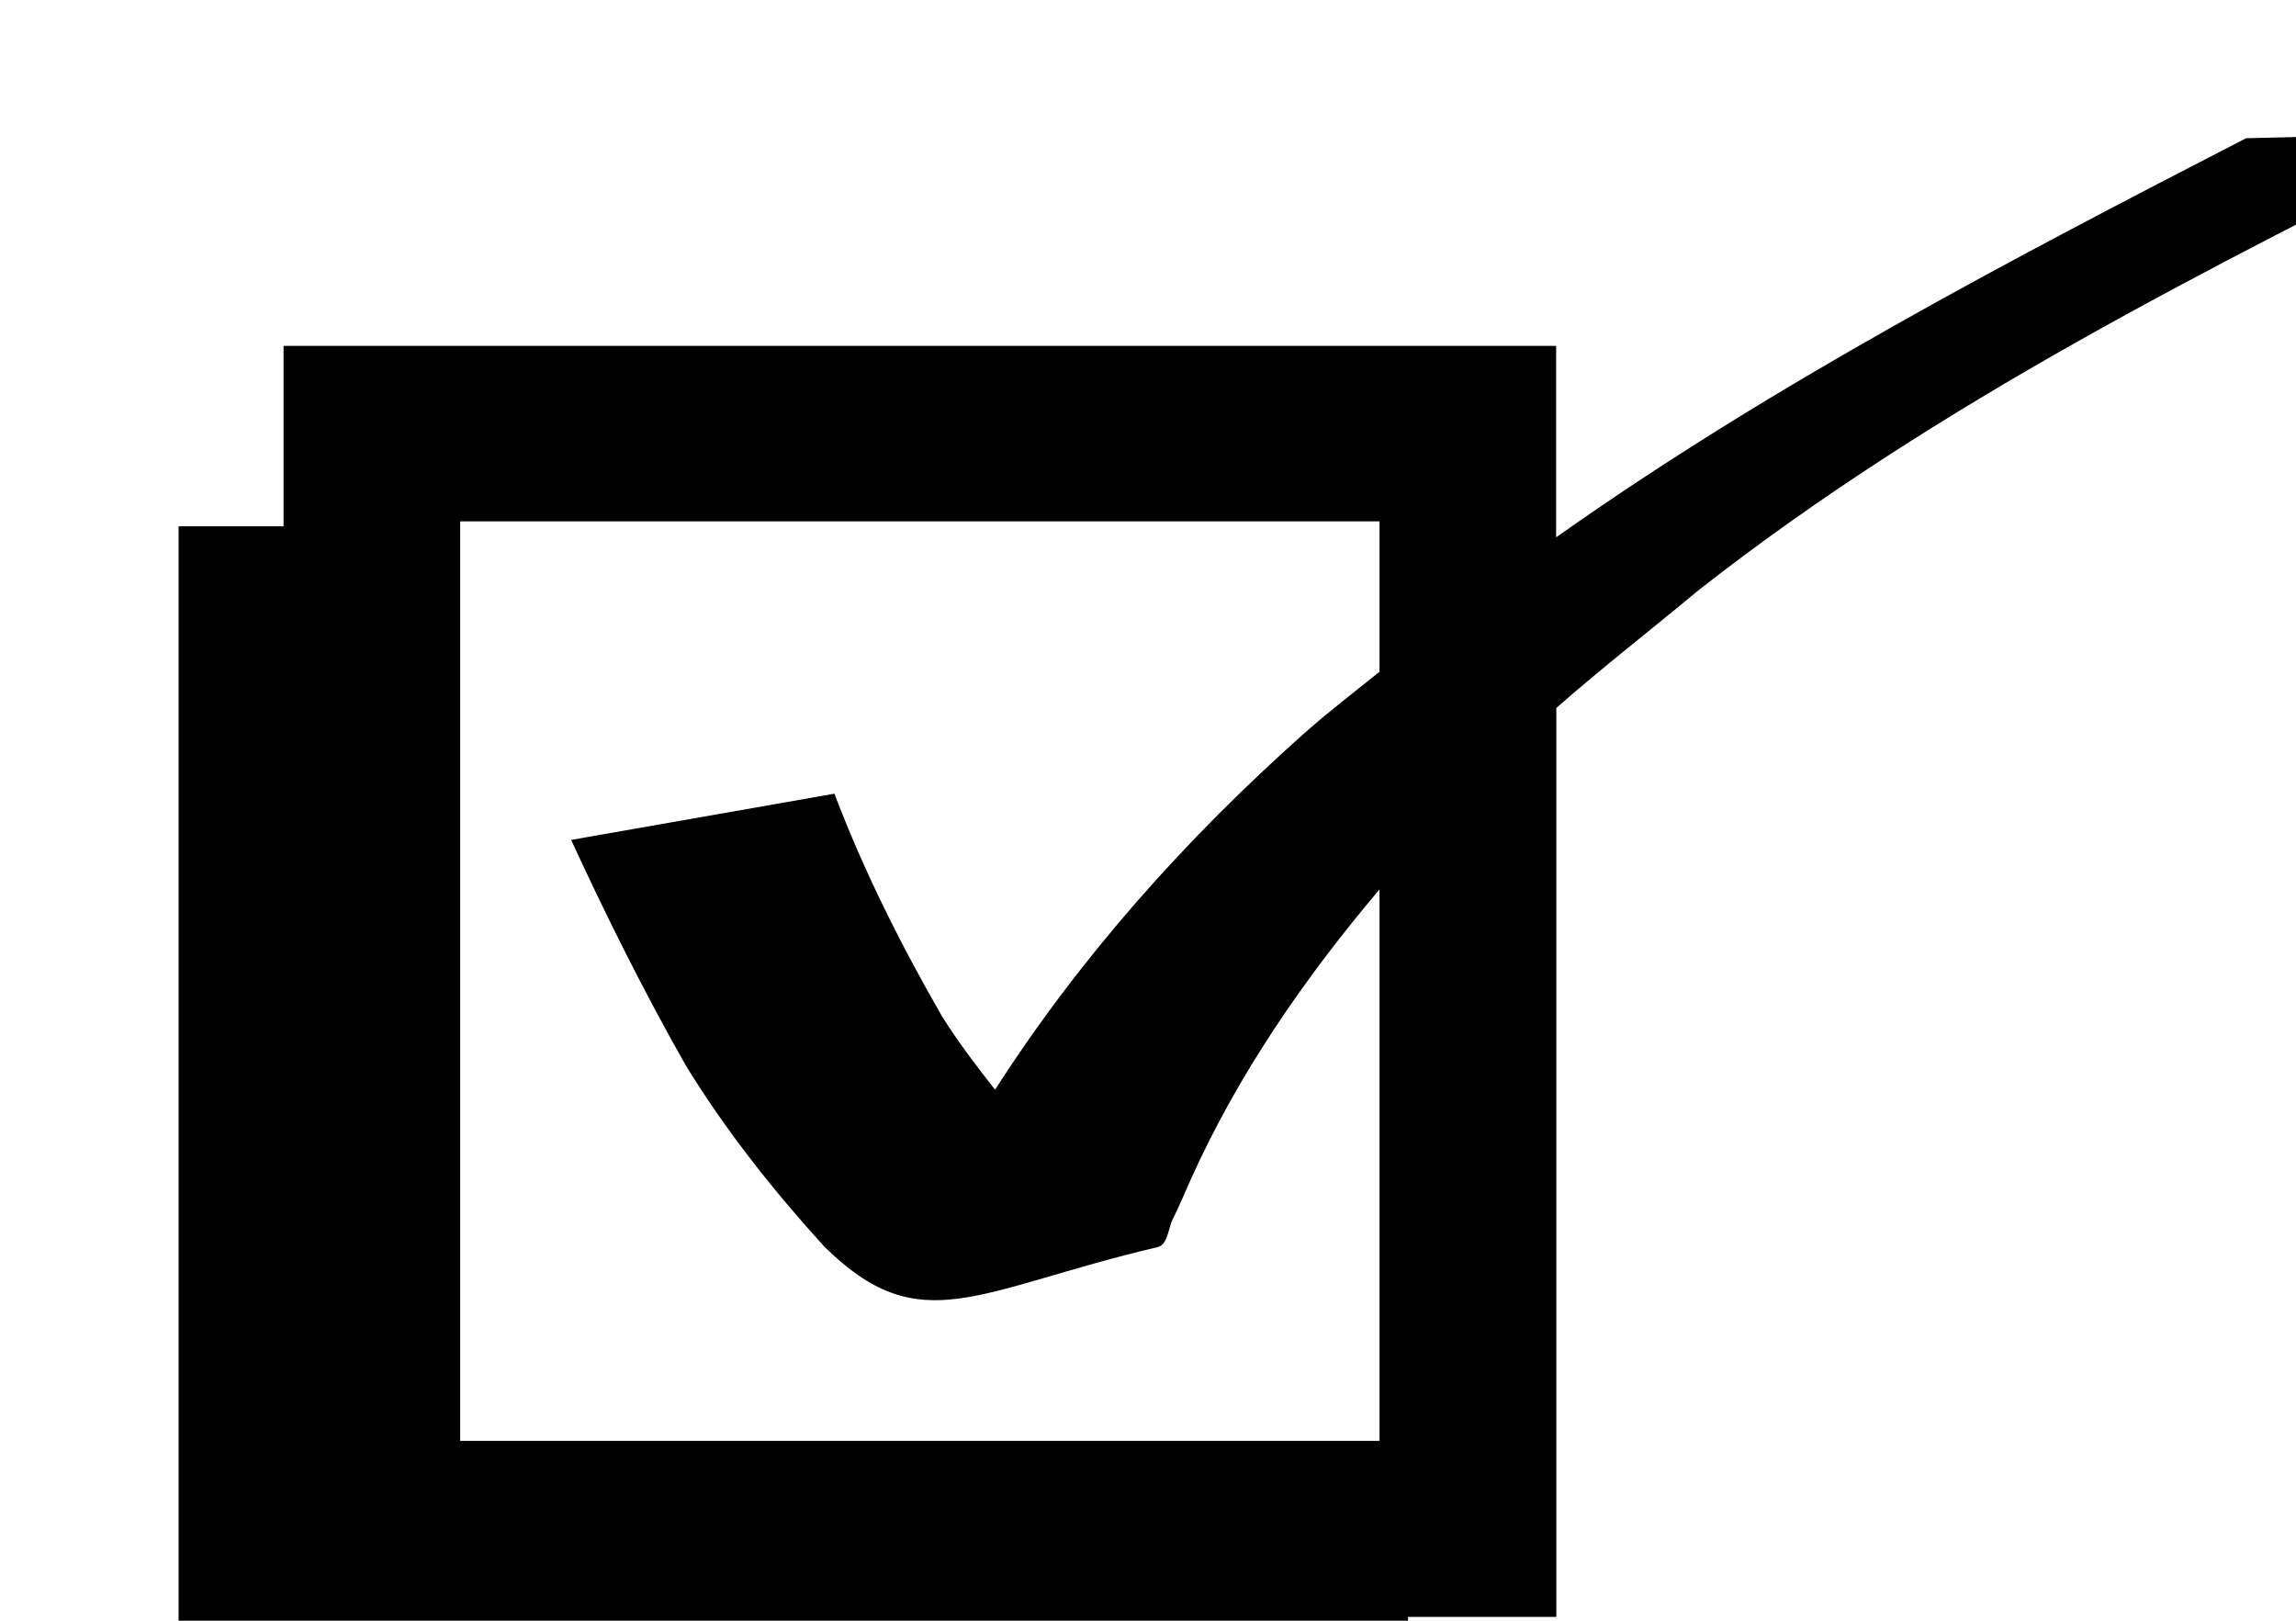 <?xml version="1.0" encoding="UTF-8" standalone="no"?>
<!-- Created with Inkscape (http://www.inkscape.org/) -->

<svg
   xmlns:dc="http://purl.org/dc/elements/1.1/"
   xmlns:cc="http://creativecommons.org/ns#"
   xmlns:rdf="http://www.w3.org/1999/02/22-rdf-syntax-ns#"
   xmlns:svg="http://www.w3.org/2000/svg"
   xmlns="http://www.w3.org/2000/svg"
   xmlns:sodipodi="http://sodipodi.sourceforge.net/DTD/sodipodi-0.dtd"
   xmlns:inkscape="http://www.inkscape.org/namespaces/inkscape"
   width="11.916mm"
   height="8.411mm"
   viewBox="0 0 42.222 29.803"
   id="svg5068"
   version="1.1"
   inkscape:version="0.91 r13725"
   sodipodi:docname="icone_checkbox.svg">
  <defs
     id="defs5070" />
  <sodipodi:namedview
     id="base"
     pagecolor="#ffffff"
     bordercolor="#666666"
     borderopacity="1.0"
     inkscape:pageopacity="0.0"
     inkscape:pageshadow="2"
     inkscape:zoom="0.35"
     inkscape:cx="-213.88901"
     inkscape:cy="316.811"
     inkscape:document-units="px"
     inkscape:current-layer="layer1"
     showgrid="false"
     fit-margin-top="0"
     fit-margin-left="0"
     fit-margin-right="0"
     fit-margin-bottom="0"
     inkscape:window-width="1920"
     inkscape:window-height="1020"
     inkscape:window-x="0"
     inkscape:window-y="0"
     inkscape:window-maximized="1" />
  <g
     inkscape:label="Layer 1"
     inkscape:groupmode="layer"
     id="layer1"
     transform="translate(146.825,-819.37)">
    <g
       transform="matrix(13.366,0,0,13.366,-1479.373,275.603)"
       style="display:inline;opacity:1;fill:#000000"
       id="g48436-4-8-2-3-3">
      <path
         inkscape:connector-curvature="0"
         id="rect48381-0-8-9-8-14"
         transform="matrix(0.265,0,0,0.265,-55.198,-74.566)"
         d="m 597.375,435.59 -1.205,0.029 c -1.226,0.632 -2.454,1.274 -3.582,2.072 l 0,-0.994 -6.607,0 0,0.494 0,0.443 -0.545,0 0,6.383 6.383,0 0,-0.721 0.77,0 0,-4.719 c 0.24,-0.211 0.493,-0.407 0.738,-0.611 1.238,-0.971 2.65,-1.674 4.049,-2.377 z m -10.477,2.018 4.773,0 0,0.781 c -0.13,0.105 -0.264,0.207 -0.389,0.318 -0.612,0.544 -1.165,1.162 -1.607,1.852 -0.096,-0.122 -0.19,-0.246 -0.273,-0.377 -0.215,-0.373 -0.408,-0.757 -0.561,-1.16 l -1.367,0.24 c 0.184,0.399 0.379,0.79 0.596,1.172 0.206,0.336 0.452,0.646 0.717,0.938 0.501,0.495 0.786,0.227 1.732,0.004 0.054,-0.013 0.054,-0.098 0.08,-0.148 0.033,-0.066 0.062,-0.136 0.092,-0.203 0.247,-0.549 0.591,-1.046 0.98,-1.506 l 0,2.863 -4.773,0 z"
         style="opacity:1;fill:#000000;fill-opacity:1;fill-rule:evenodd;stroke:none;stroke-width:1.142;stroke-linecap:butt;stroke-linejoin:miter;stroke-miterlimit:4;stroke-dasharray:none;stroke-dashoffset:0;stroke-opacity:1" />
    </g>
  </g>
</svg>
